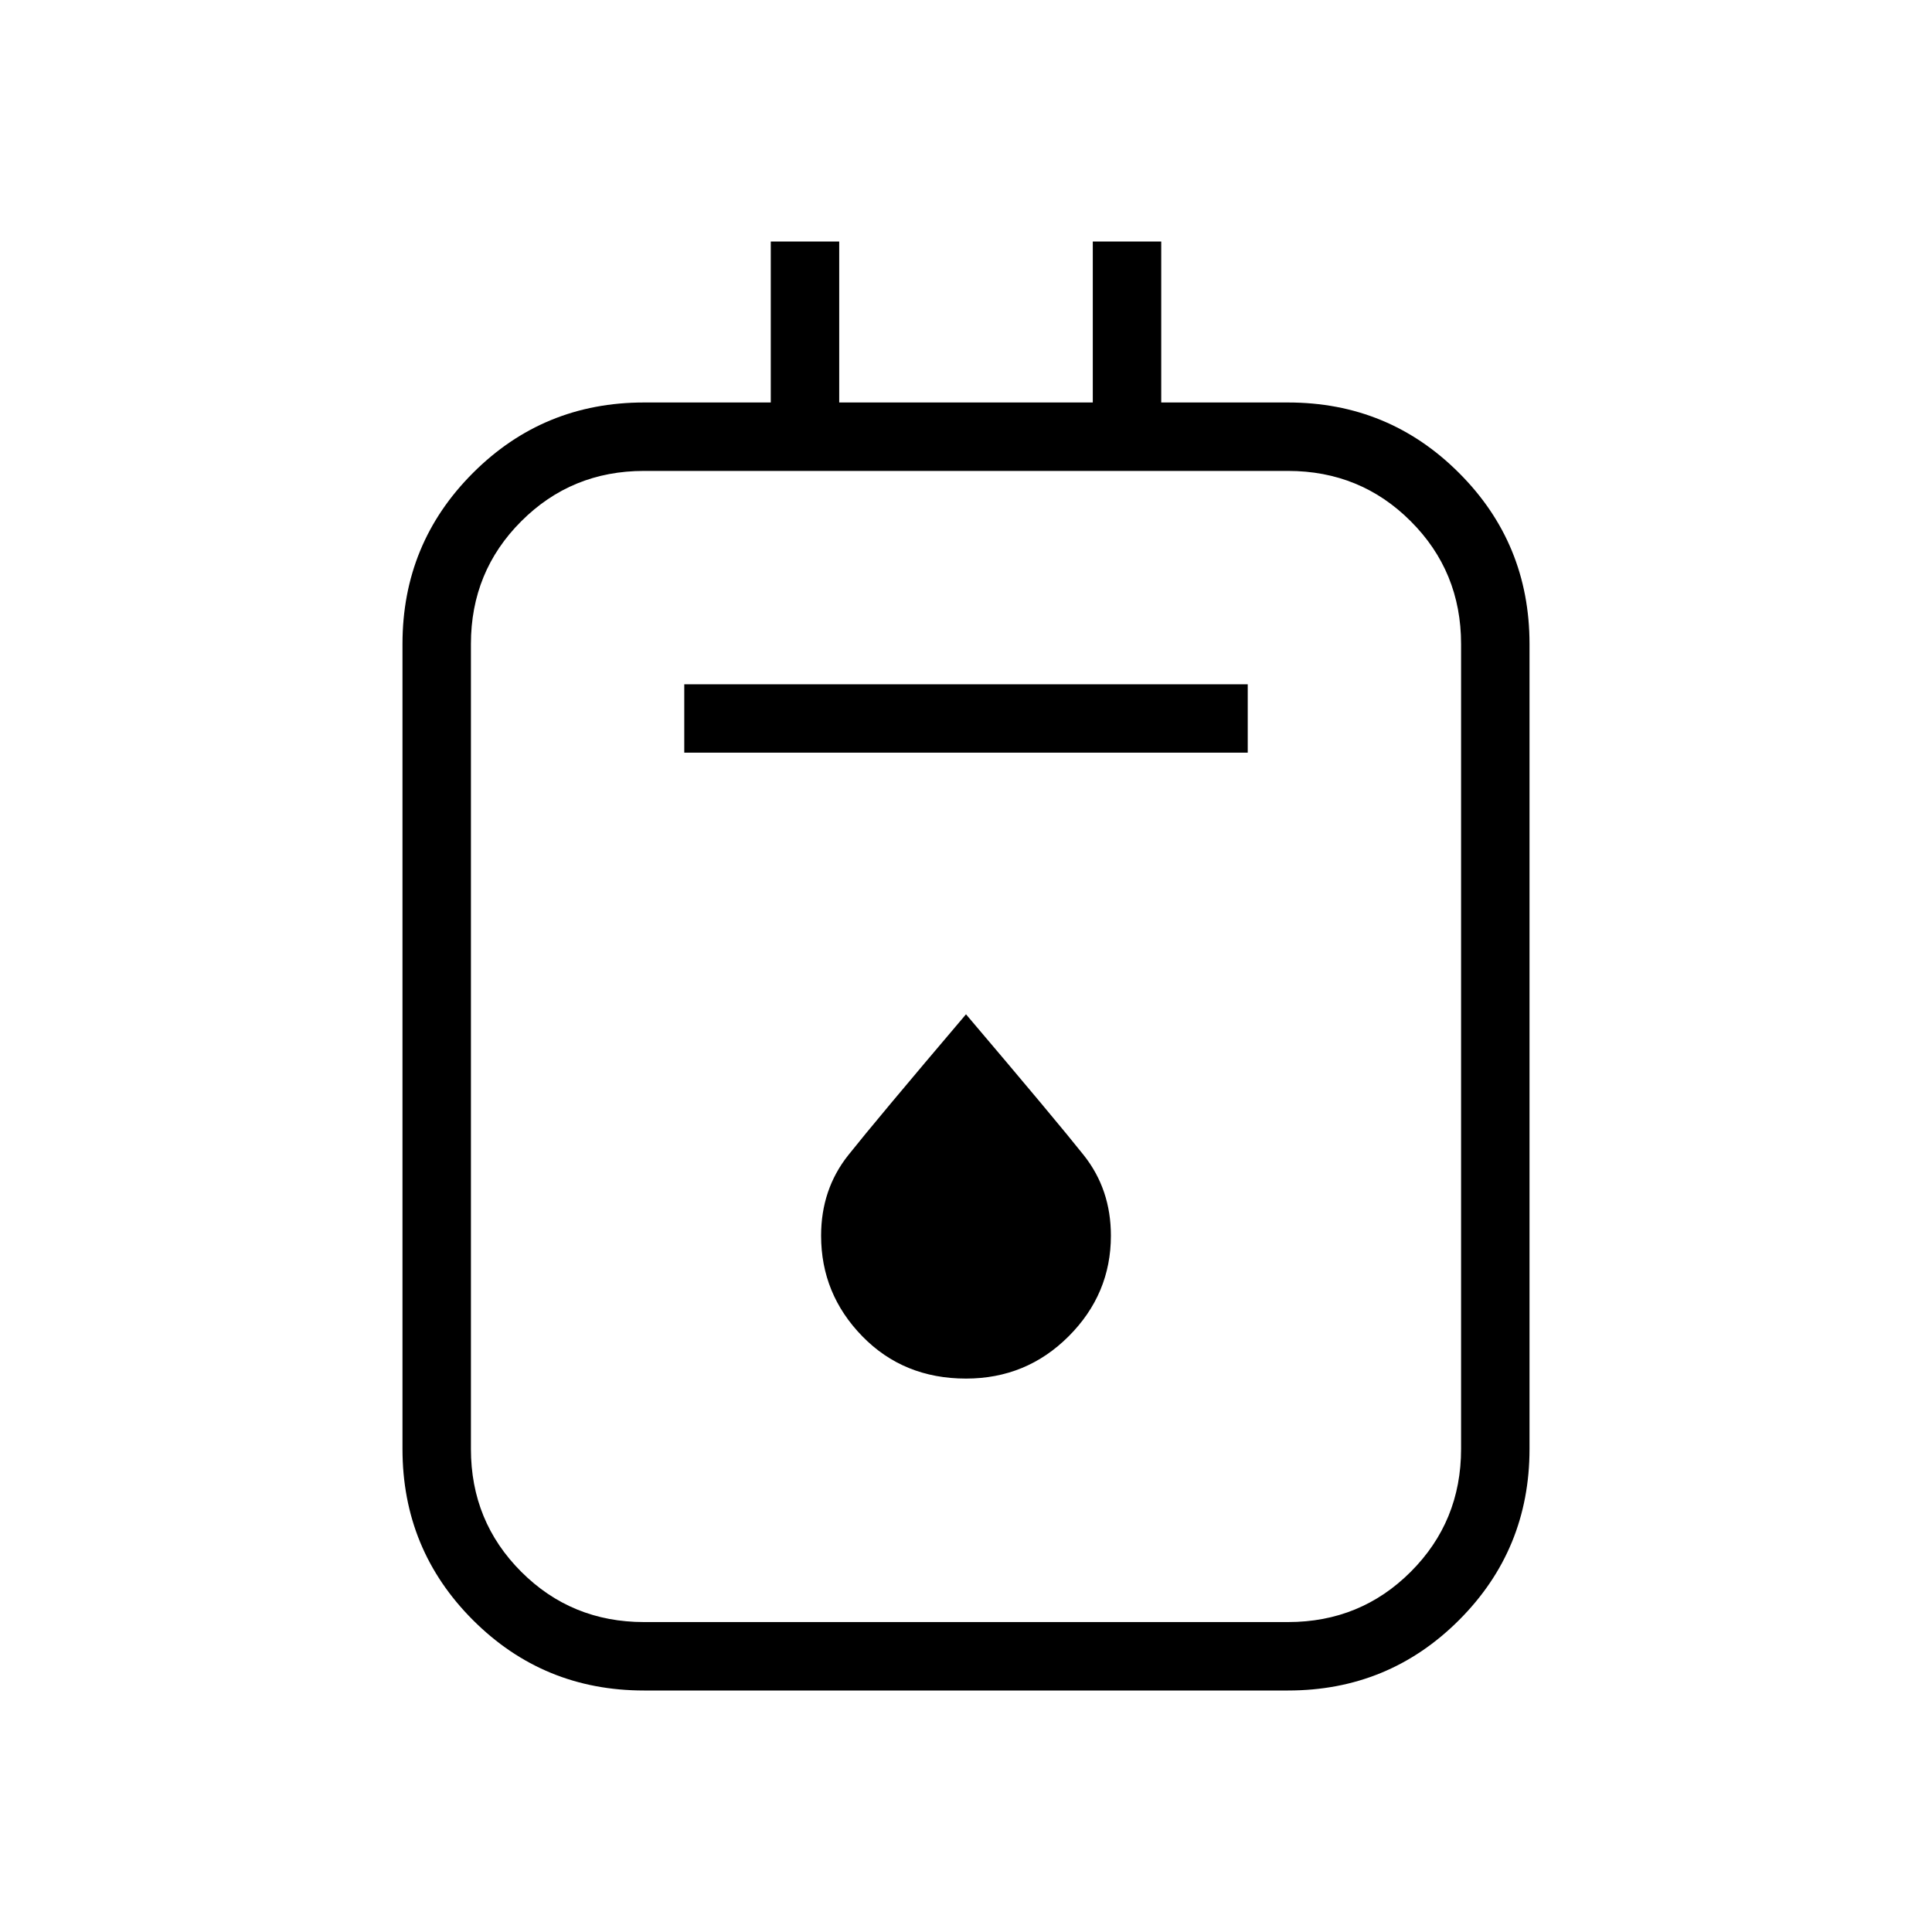 <svg xmlns="http://www.w3.org/2000/svg" height="40" width="40"><path d="M13.333 35q-2.083 0-3.541-1.458Q8.333 32.083 8.333 30V13.333q0-2.083 1.459-3.541 1.458-1.459 3.541-1.459h2.625V5h1.417v3.333h5.25V5h1.417v3.333h2.625q2.083 0 3.541 1.459 1.459 1.458 1.459 3.541V30q0 2.083-1.459 3.542Q28.75 35 26.667 35Zm0-1.417h13.334q1.5 0 2.541-1.041Q30.25 31.5 30.25 30V13.333q0-1.5-1.042-2.541-1.041-1.042-2.541-1.042H13.333q-1.5 0-2.541 1.042-1.042 1.041-1.042 2.541V30q0 1.5 1.042 2.542 1.041 1.041 2.541 1.041Zm.834-18h11.666v-1.416H14.167ZM20 28.542q1.25 0 2.125-.875T23 25.583q0-.958-.562-1.666Q21.875 23.208 20 21q-1.875 2.208-2.438 2.917-.562.708-.562 1.666 0 1.209.854 2.084t2.146.875ZM9.75 9.75V33.583 9.75Z"/></svg>